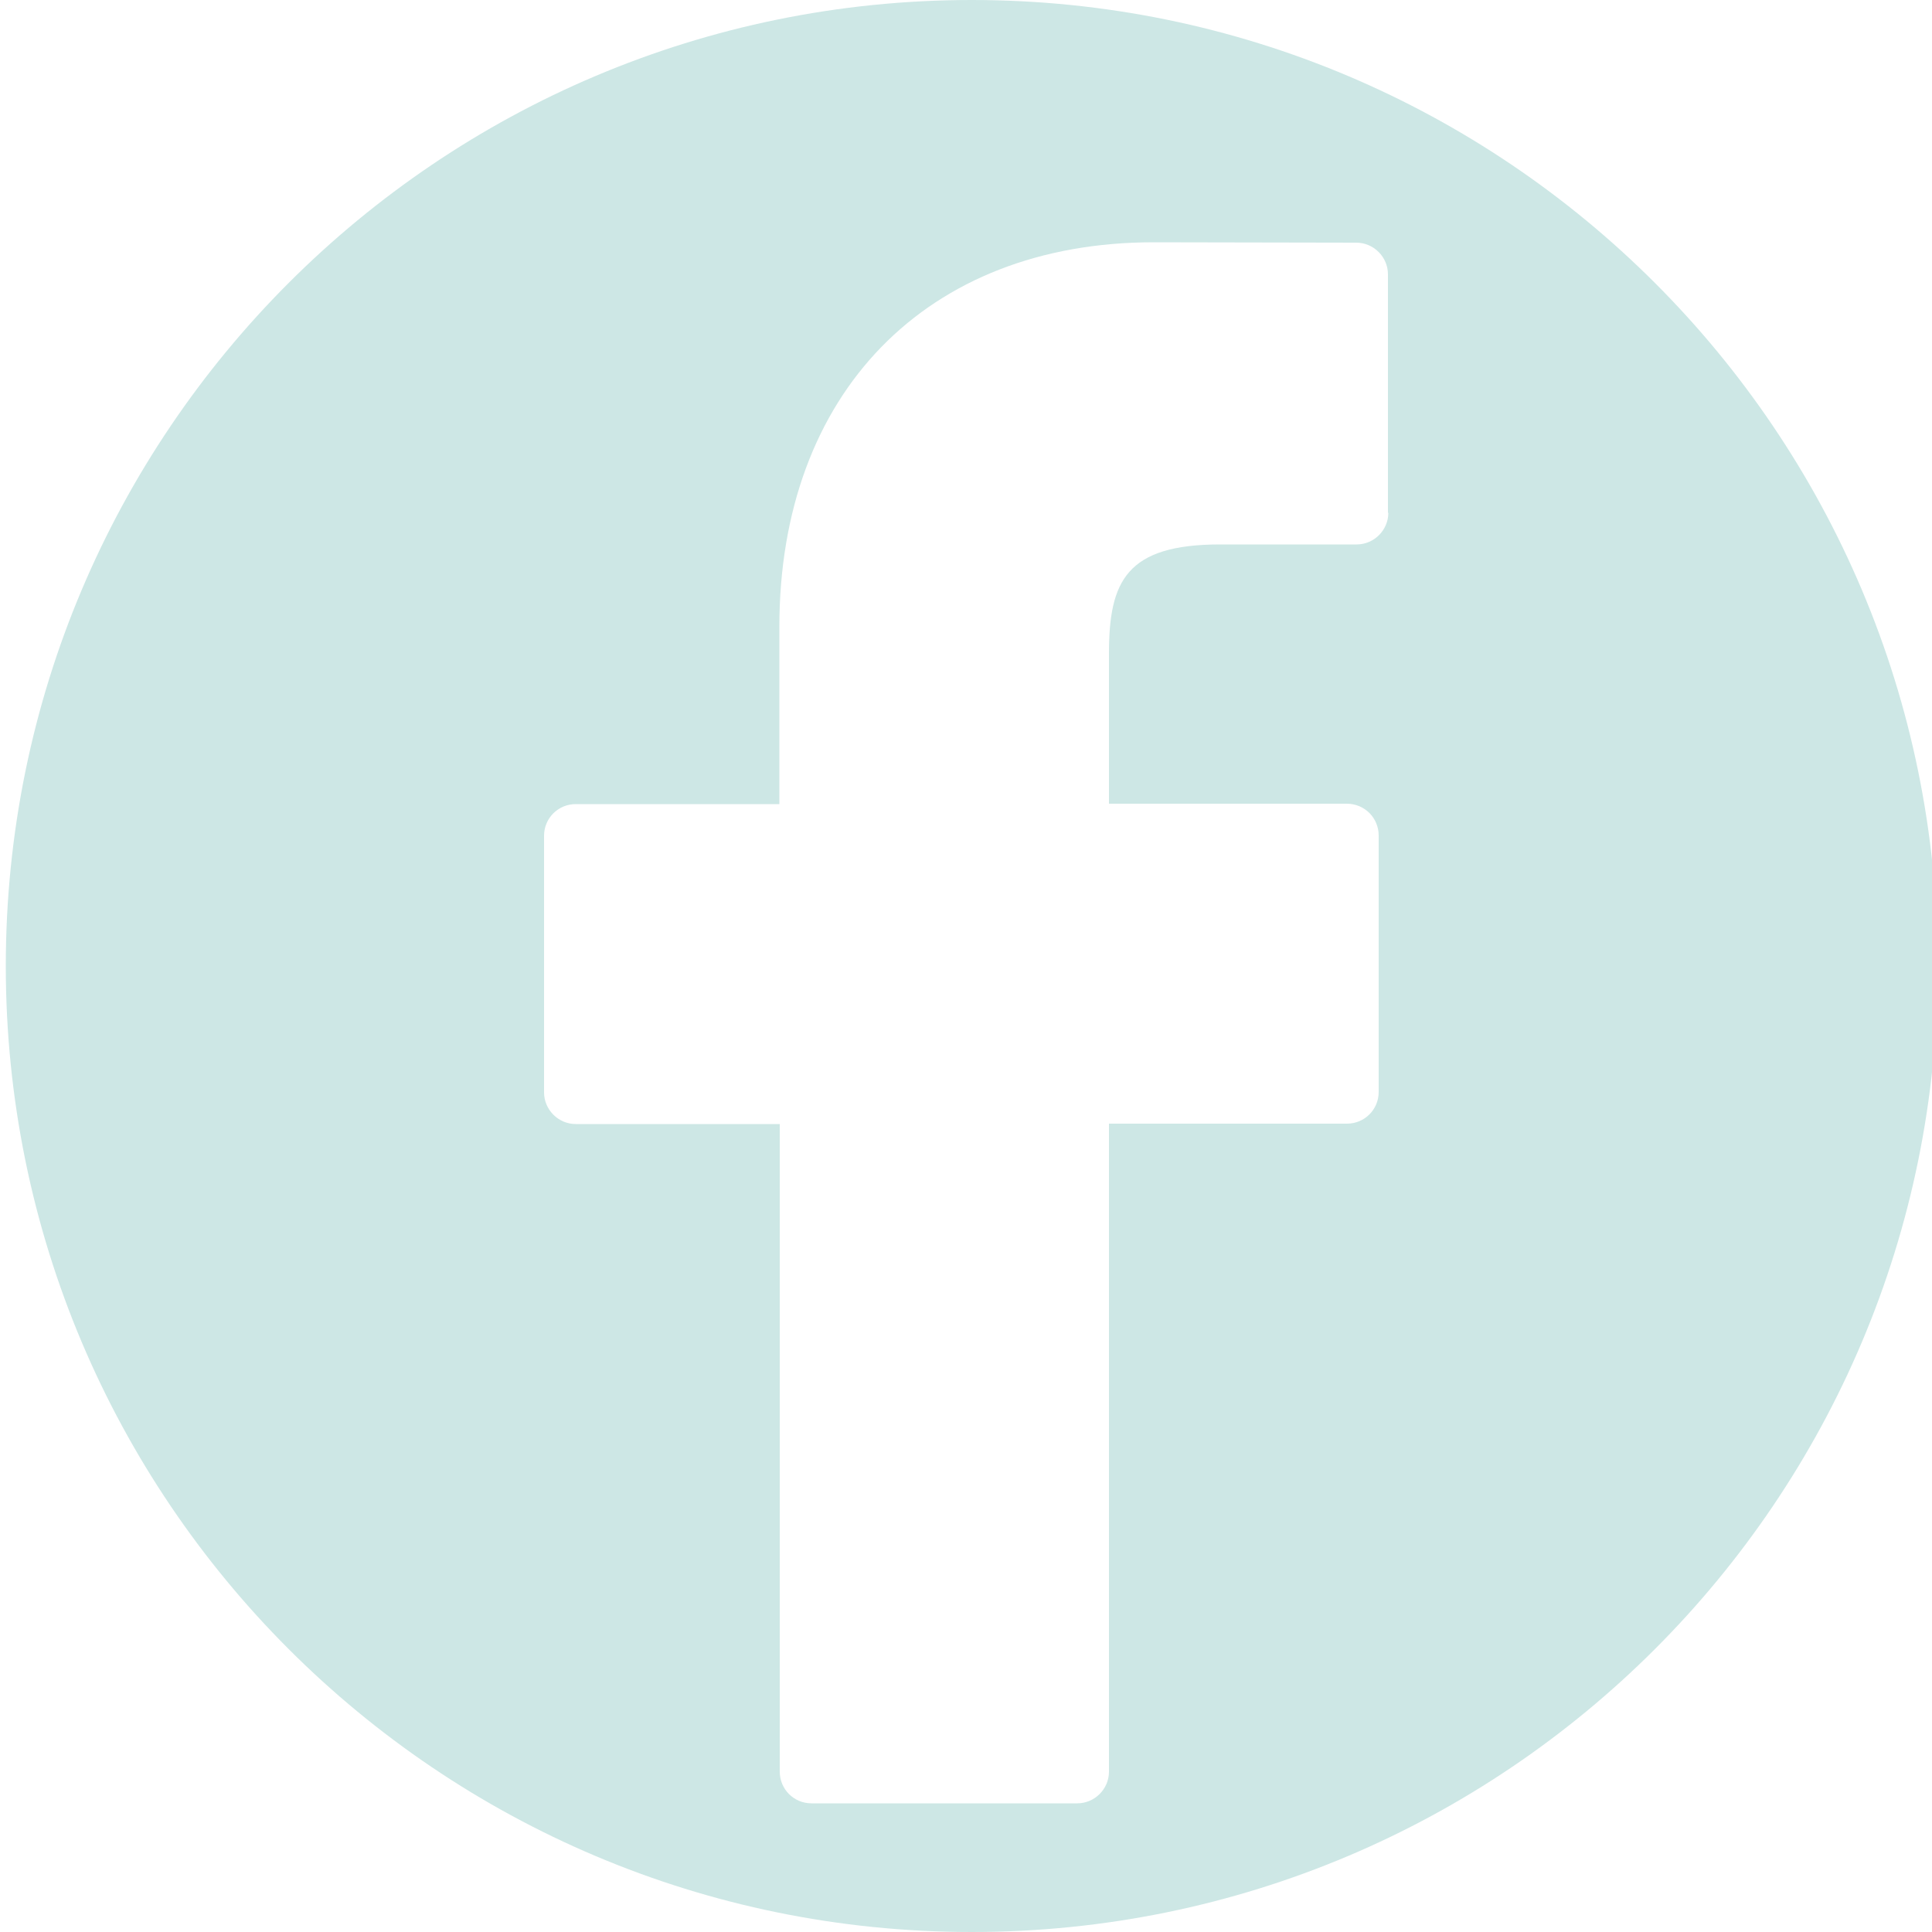 <?xml version="1.0" encoding="utf-8"?>
<!-- Generator: Adobe Illustrator 21.0.0, SVG Export Plug-In . SVG Version: 6.00 Build 0)  -->
<svg version="1.1" id="Laag_1" xmlns="http://www.w3.org/2000/svg" xmlns:xlink="http://www.w3.org/1999/xlink" x="0px" y="0px"
	 viewBox="0 0 500 500" style="enable-background:new 0 0 500 500;" xml:space="preserve">
<style type="text/css">
	.st0{fill:#CDE7E5;}
</style>
<path class="st0" d="M251.5,0C113.4,0,1.5,111.9,1.5,250s111.9,250,250,250s250-111.9,250-250S389.6,0,251.5,0z M359.3,132.7
	c0,4.5-3.7,8.2-8.2,8.2l-35.3,0c-24.3,0-28.8,9.5-28.8,28.2V208h61.6c2.2,0,4.3,0.9,5.8,2.4s2.4,3.6,2.4,5.8l0,66.4
	c0,4.6-3.7,8.2-8.2,8.2h-61.6v167.7c0,4.5-3.7,8.2-8.2,8.2h-68.8c-4.6,0-8.2-3.7-8.2-8.2V290.9H149c-4.5,0-8.2-3.7-8.2-8.2v-66.4
	c0-4.6,3.7-8.2,8.2-8.2h52.7v-45.9c0-60.4,38.1-99.5,96.9-99.5l52.4,0.1c4.5,0,8.2,3.7,8.2,8.2V132.7z"/>
</svg>
